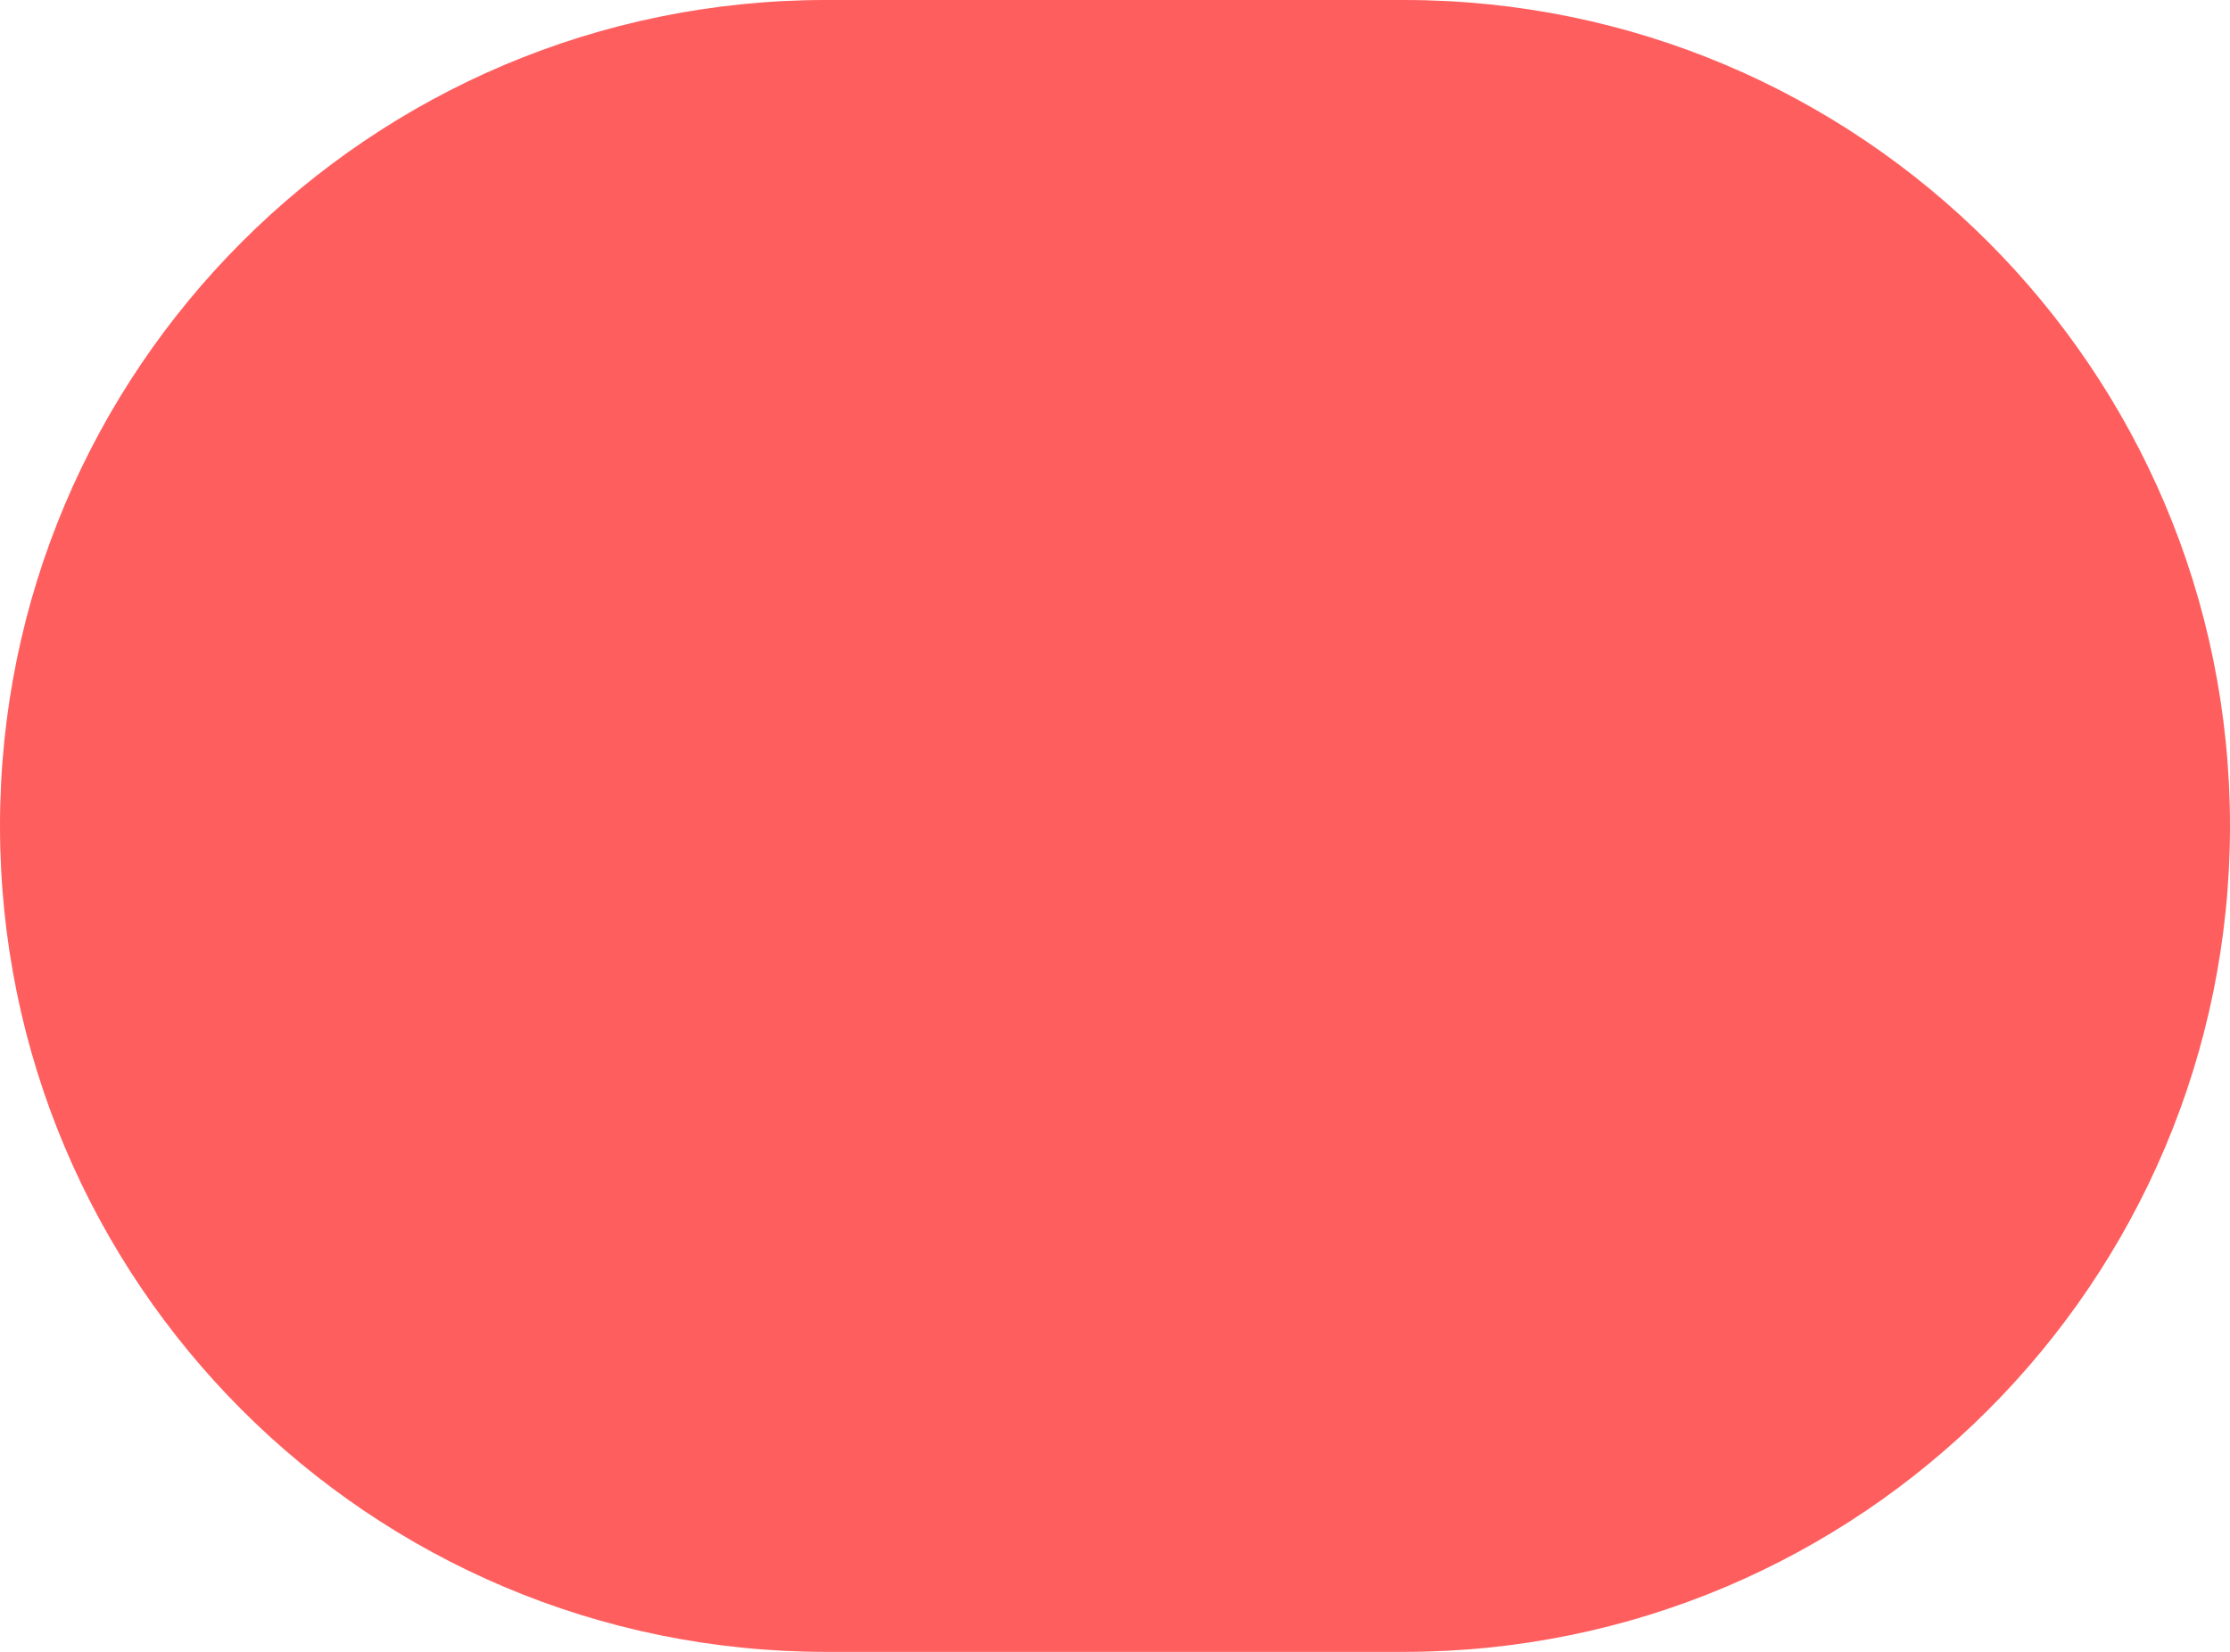 <svg width="27" height="20" viewBox="0 0 27 20" fill="none" xmlns="http://www.w3.org/2000/svg">
<g id="Group 96">
<path id="Rectangle 1" d="M0 10C0 4.477 4.477 0 10 0H17C22.523 0 27 4.477 27 10C27 15.523 22.523 20 17 20H10C4.477 20 0 15.523 0 10Z" fill="#FF5E5E"/>
</g>
</svg>
